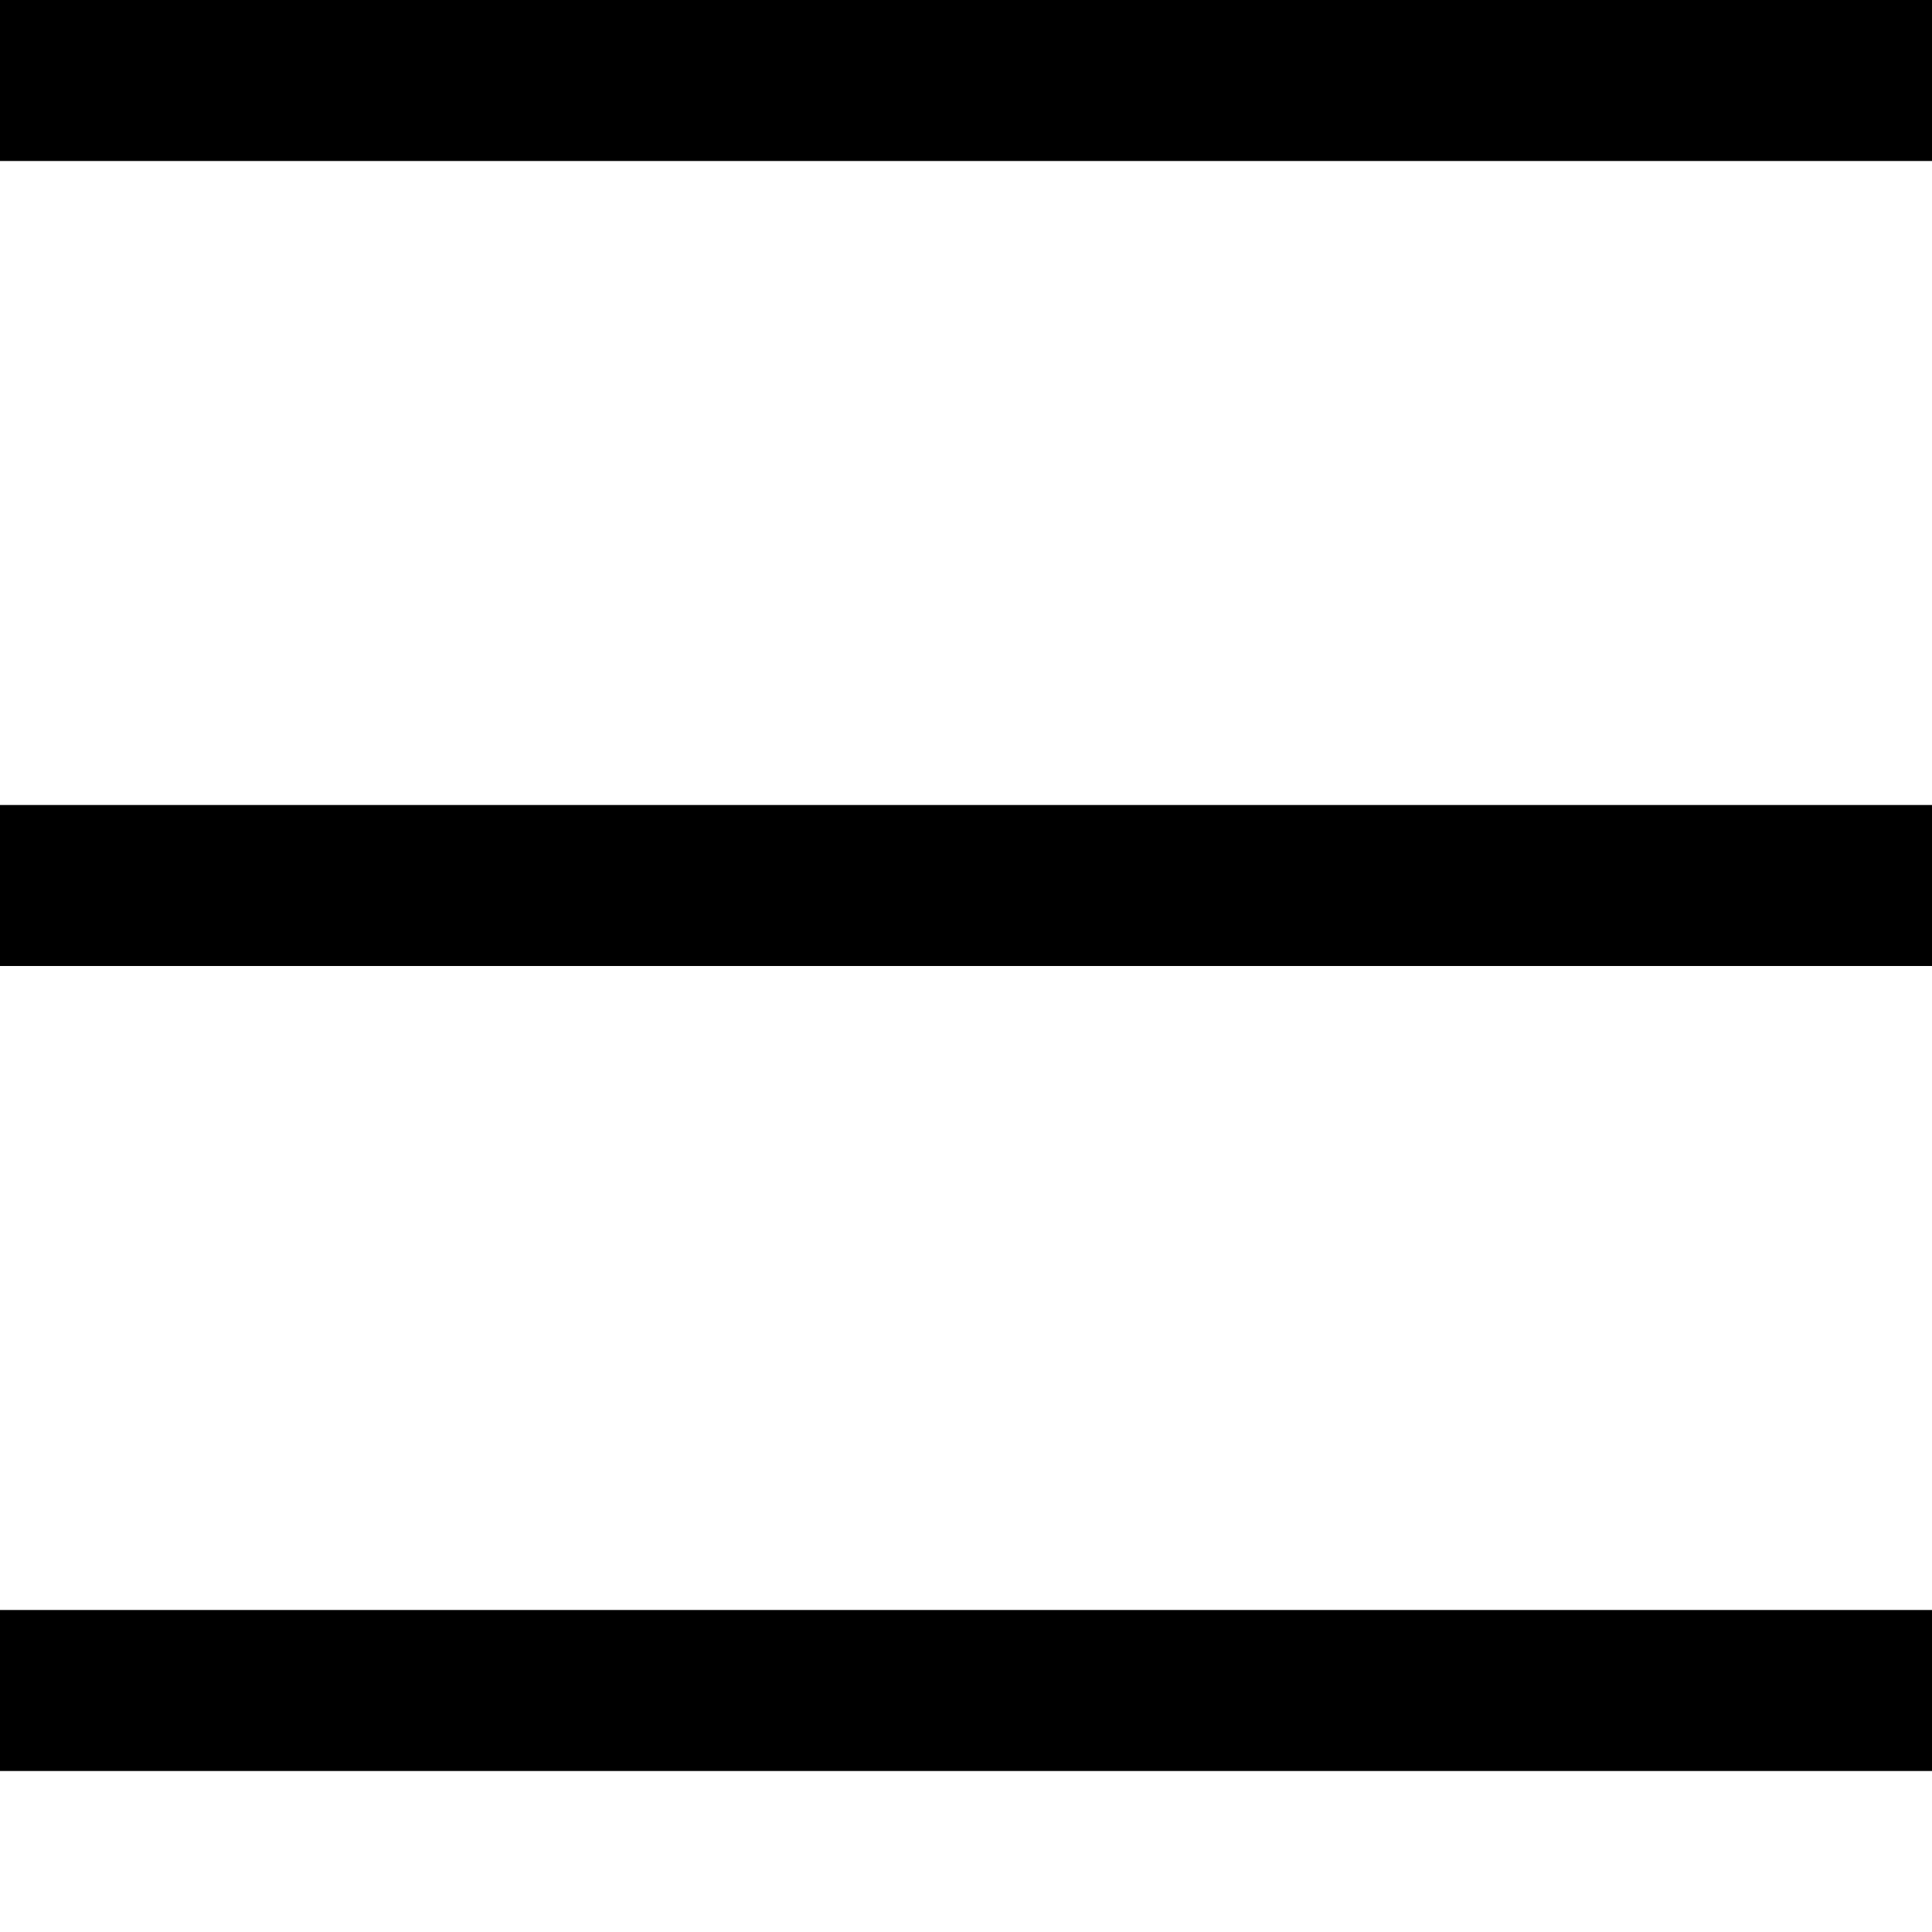 <svg width="24" height="24" viewBox="0 0 24 24" fill="none" xmlns="http://www.w3.org/2000/svg">
<path d="M0 1H24" stroke="black" stroke-width="2"/>
<path d="M0 11H24" stroke="black" stroke-width="2"/>
<path d="M0 21H24" stroke="black" stroke-width="2"/>
</svg>
